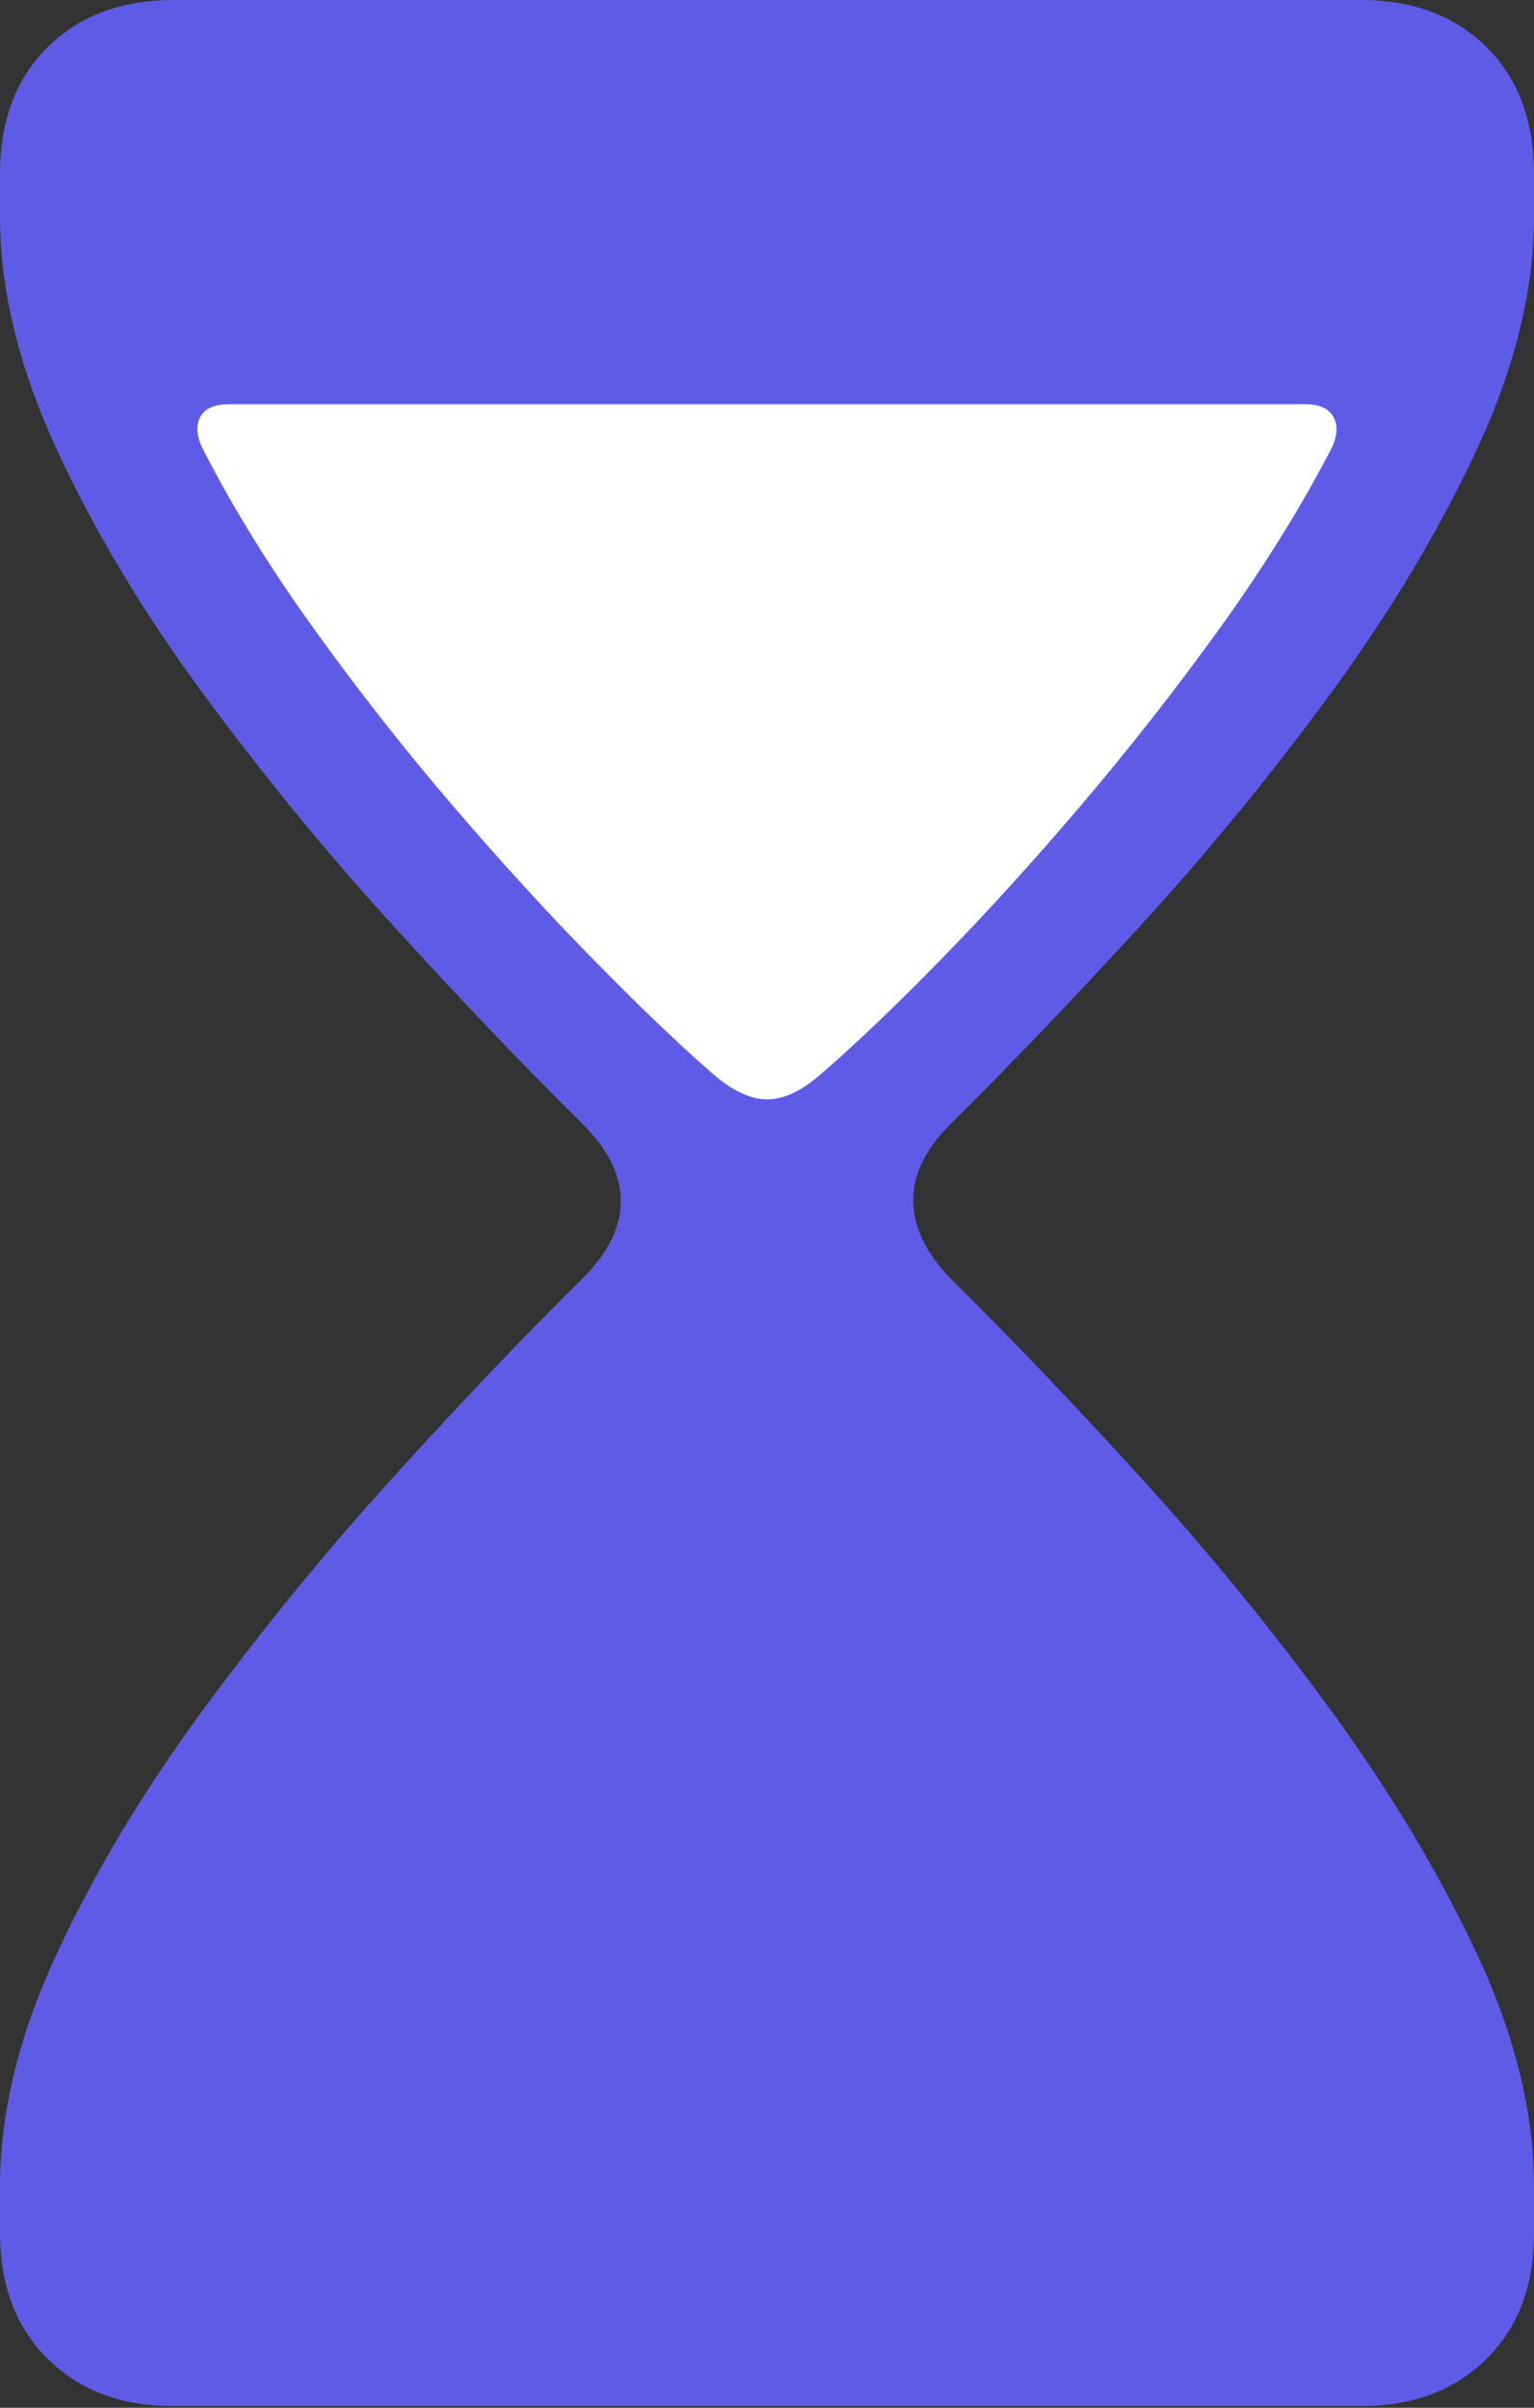 <?xml version="1.0" encoding="UTF-8"?>
<!--Generator: Apple Native CoreSVG 175-->
<!DOCTYPE svg
PUBLIC "-//W3C//DTD SVG 1.1//EN"
       "http://www.w3.org/Graphics/SVG/1.1/DTD/svg11.dtd">
<svg version="1.1" xmlns="http://www.w3.org/2000/svg" xmlns:xlink="http://www.w3.org/1999/xlink" width="10.974" height="17.219">
 <rect width="100%" height="100%" fill="#333333" stroke="none"/>
 <g>
  <rect height="17.219" opacity="0" width="10.974" x="0" y="0"/>
  <path d="M1.24 17.207L9.734 17.207Q10.293 17.207 10.634 16.87Q10.974 16.534 10.974 15.964L10.974 15.635Q10.974 14.847 10.567 13.976Q10.159 13.105 9.523 12.234Q8.887 11.363 8.161 10.567Q7.435 9.77 6.8 9.143Q6.538 8.873 6.533 8.592Q6.527 8.311 6.8 8.038Q7.435 7.41 8.161 6.617Q8.887 5.824 9.523 4.954Q10.159 4.085 10.567 3.21Q10.974 2.336 10.974 1.545L10.974 1.246Q10.974 0.673 10.634 0.336Q10.293 0 9.734 0L1.24 0Q0.684 0 0.342 0.336Q0 0.673 0 1.246L0 1.545Q0 2.336 0.404 3.21Q0.808 4.085 1.448 4.954Q2.088 5.824 2.81 6.617Q3.532 7.41 4.167 8.038Q4.443 8.311 4.441 8.592Q4.439 8.873 4.167 9.143Q3.532 9.77 2.81 10.567Q2.088 11.363 1.448 12.234Q0.808 13.105 0.404 13.976Q0 14.847 0 15.635L0 15.964Q0 16.534 0.342 16.87Q0.684 17.207 1.24 17.207Z" fill="#5e5ce6"/>
  <path d="M5.883 7.672Q5.67 7.862 5.489 7.862Q5.307 7.862 5.091 7.672Q4.733 7.36 4.248 6.865Q3.762 6.371 3.24 5.763Q2.719 5.155 2.251 4.504Q1.782 3.854 1.461 3.23Q1.383 3.087 1.429 2.989Q1.475 2.891 1.636 2.891L9.338 2.891Q9.495 2.891 9.543 2.989Q9.591 3.087 9.513 3.23Q9.187 3.854 8.718 4.504Q8.248 5.155 7.73 5.763Q7.212 6.371 6.728 6.865Q6.244 7.36 5.883 7.672Z" fill="#ffffff"/>
 </g>
</svg>
